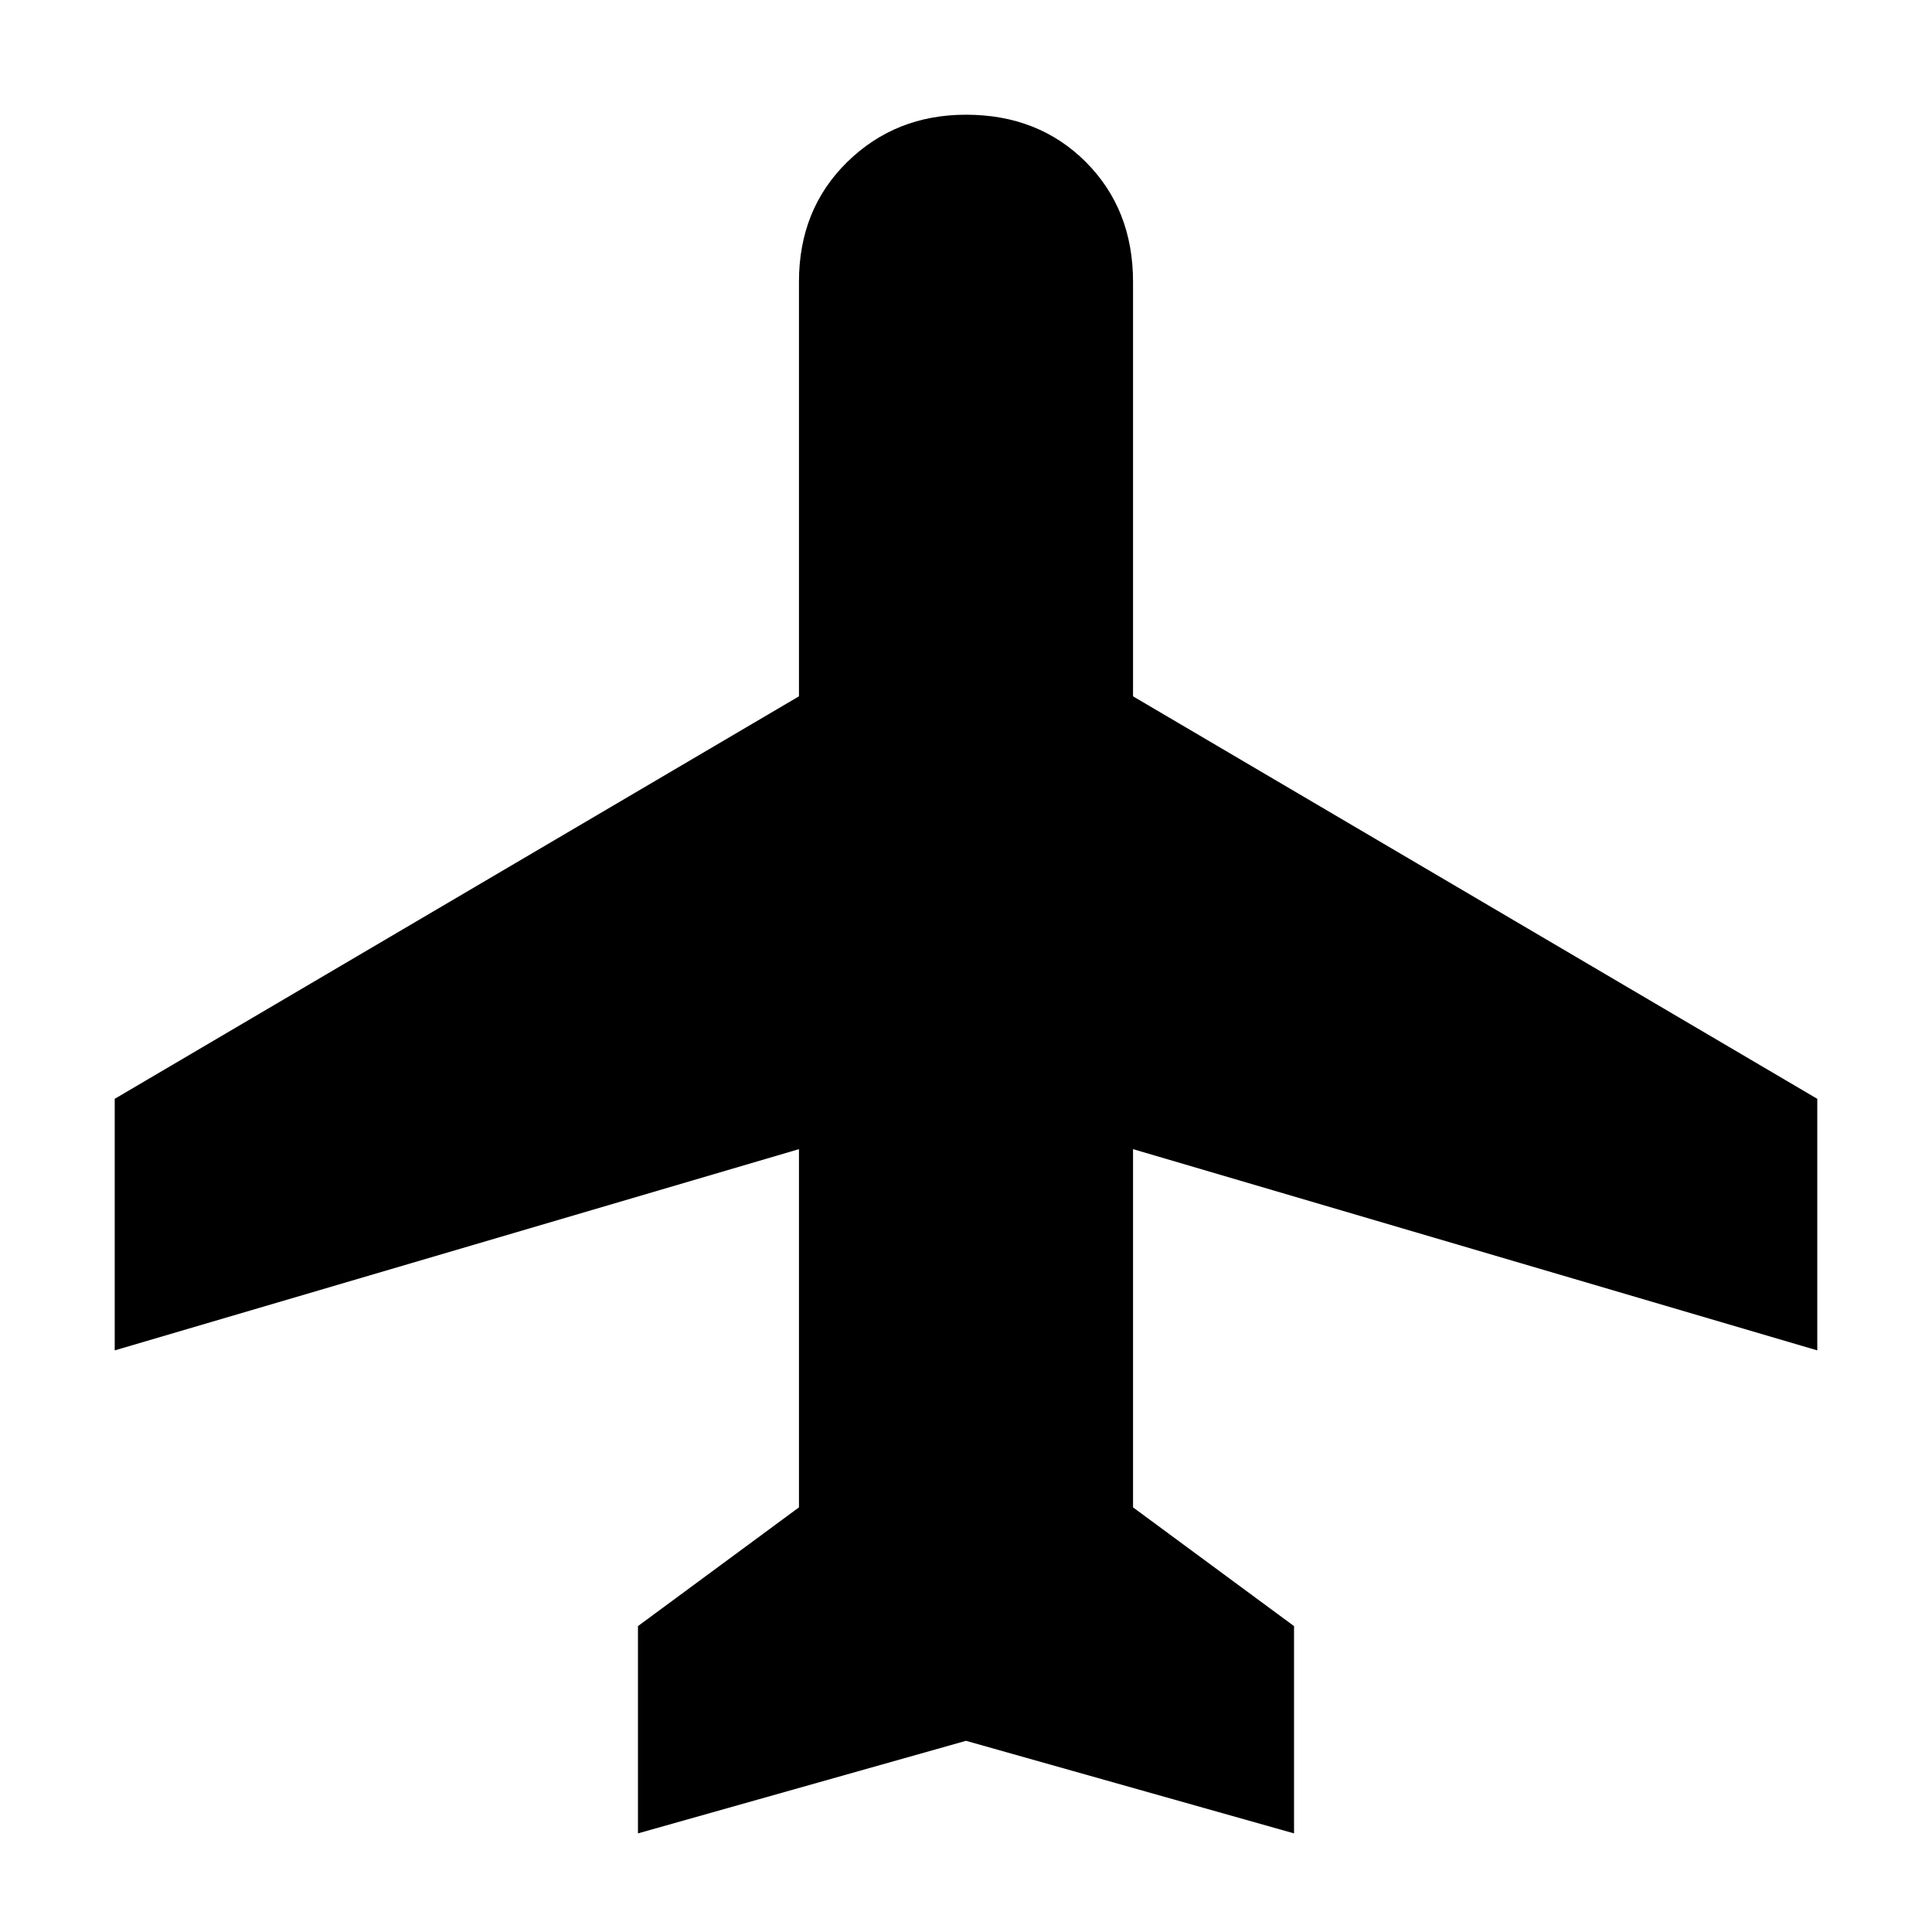 <svg xmlns="http://www.w3.org/2000/svg" height="24" width="24"><path d="M7.925 22.775V20.2L9.925 18.725V14.275L1.425 16.775V13.65L9.925 8.65V3.5Q9.925 2.6 10.525 2.012Q11.125 1.425 12 1.425Q12.9 1.425 13.488 2.012Q14.075 2.6 14.075 3.5V8.65L22.575 13.65V16.775L14.075 14.275V18.725L16.075 20.2V22.775L12 21.625Z"/></svg>